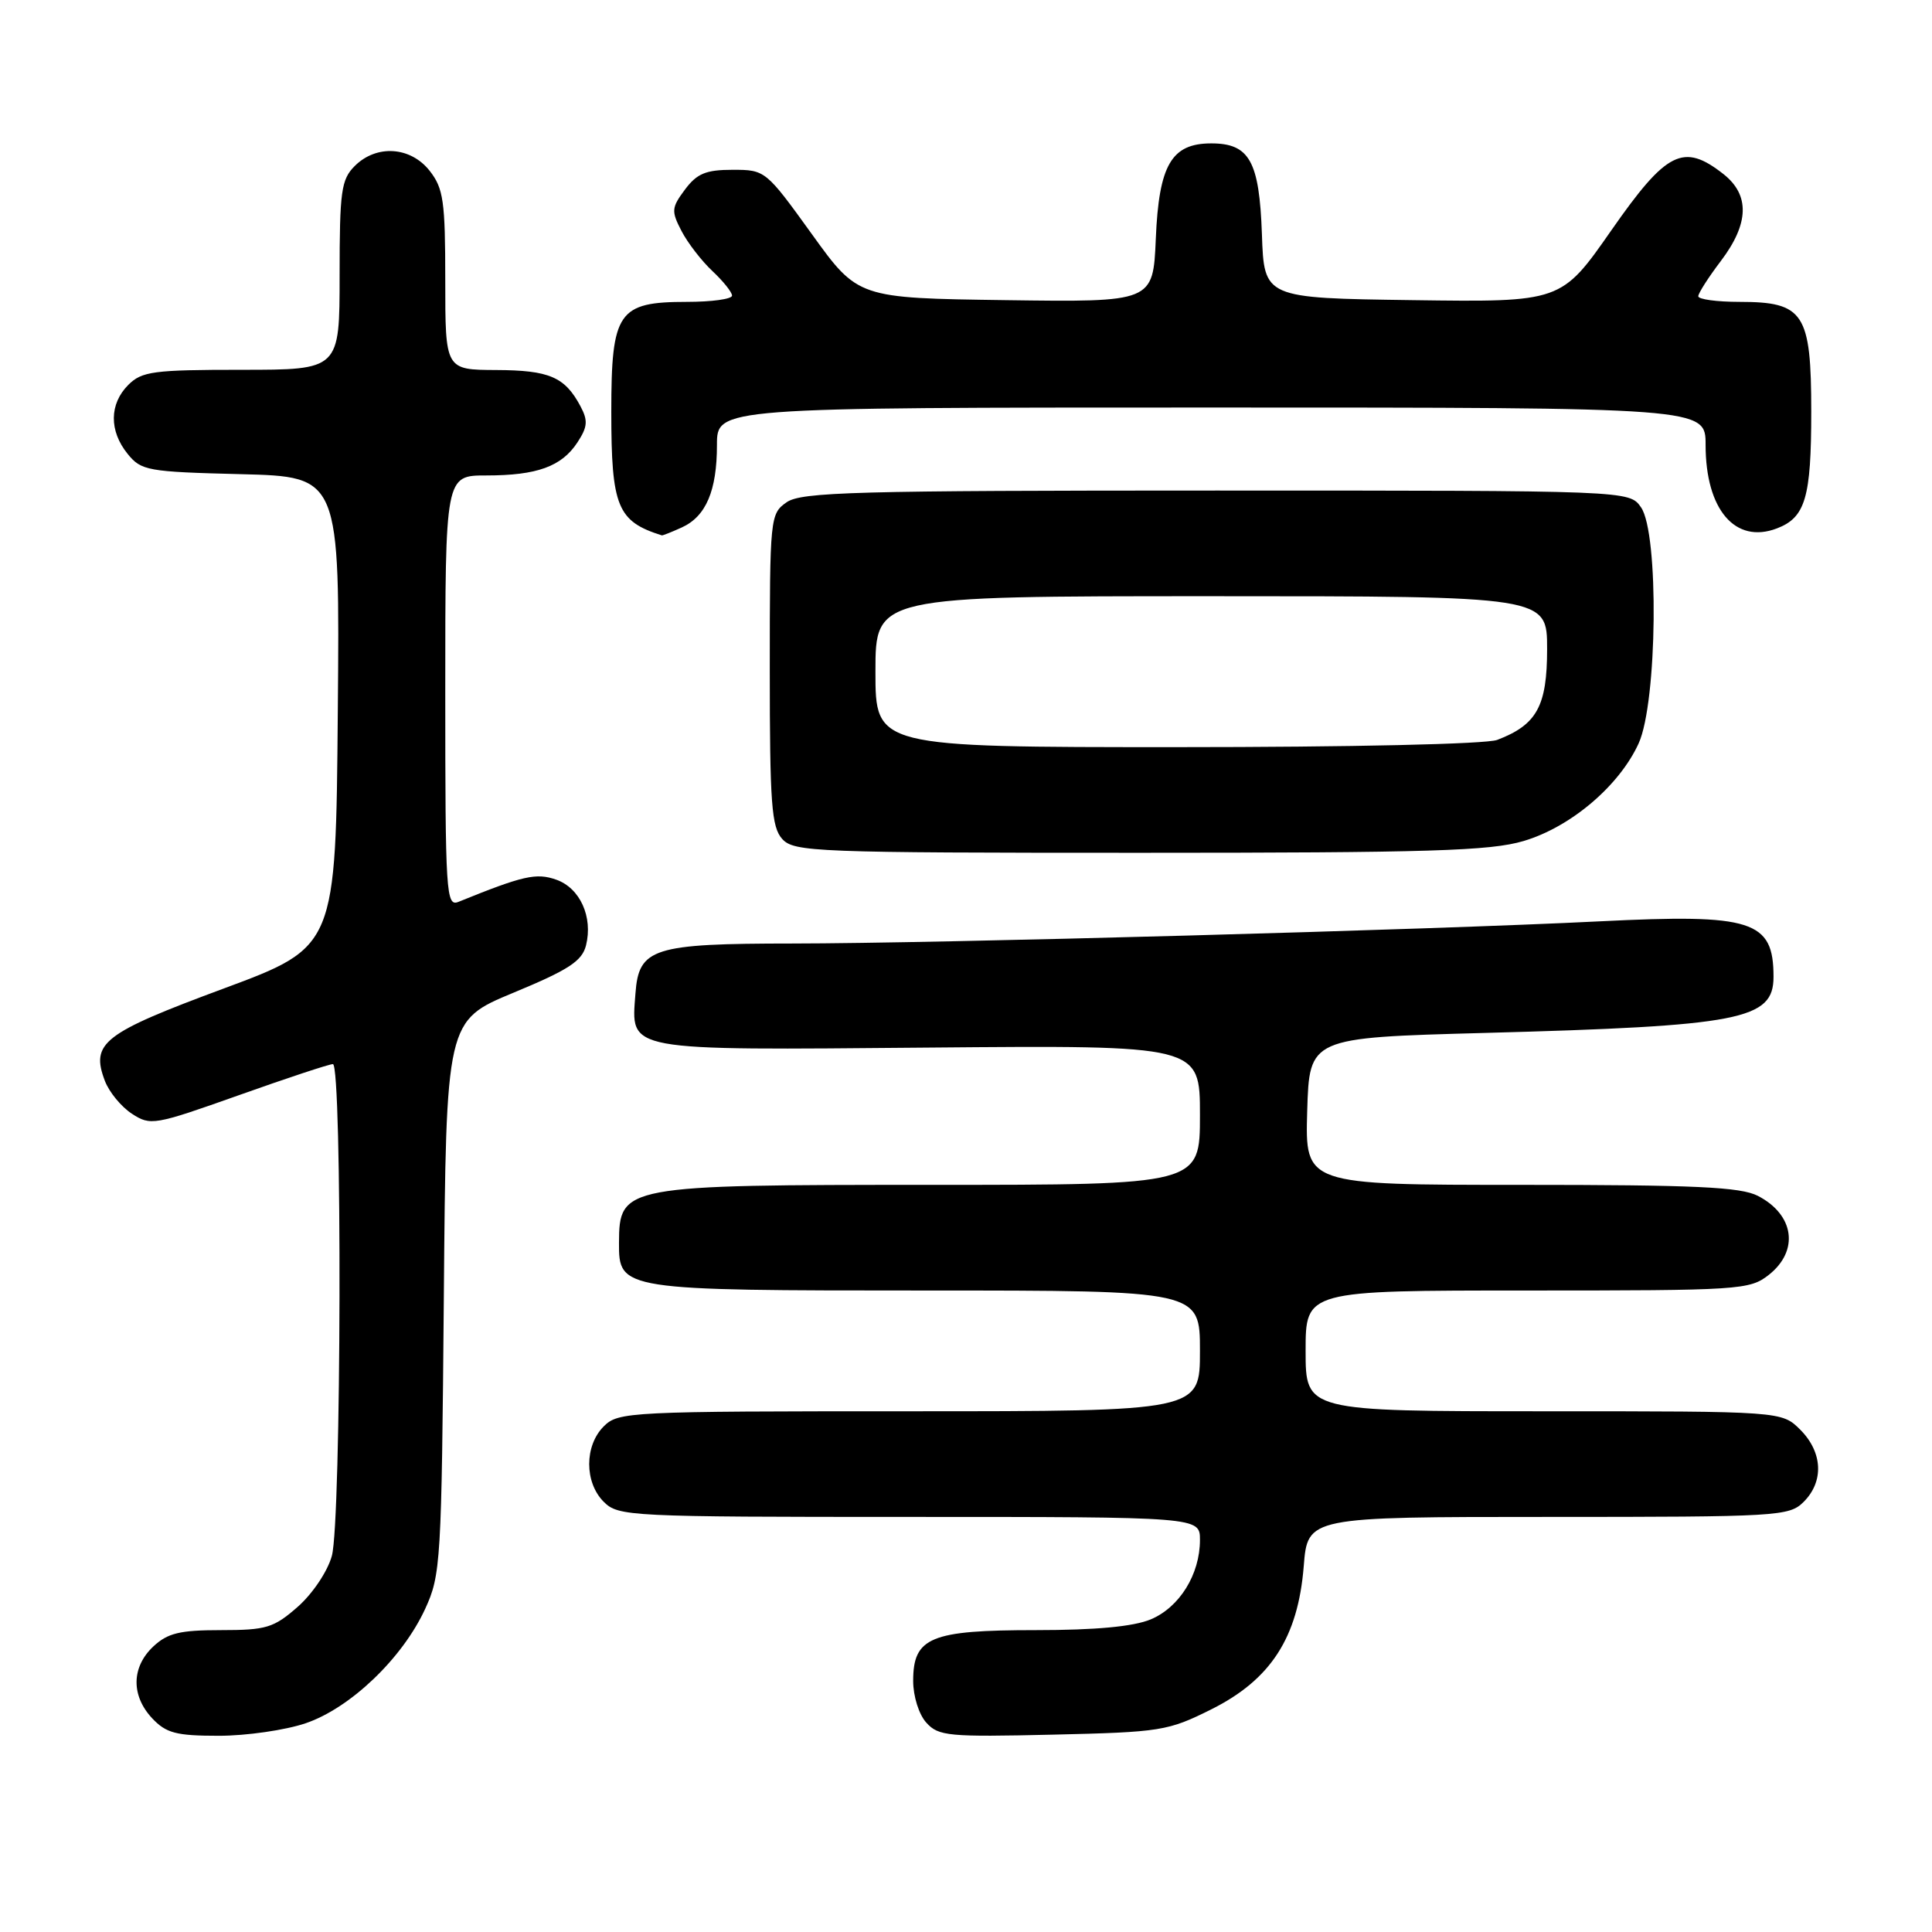 <?xml version="1.0" encoding="UTF-8" standalone="no"?>
<!DOCTYPE svg PUBLIC "-//W3C//DTD SVG 1.1//EN" "http://www.w3.org/Graphics/SVG/1.1/DTD/svg11.dtd" >
<svg xmlns="http://www.w3.org/2000/svg" xmlns:xlink="http://www.w3.org/1999/xlink" version="1.1" viewBox="0 0 256 256">
 <g >
 <path fill="currentColor"
d=" M 40.50 228.34 C 46.42 226.33 53.31 219.74 56.33 213.20 C 58.41 208.69 58.51 207.01 58.81 171.87 C 59.11 135.24 59.11 135.24 68.06 131.53 C 75.37 128.50 77.12 127.35 77.65 125.27 C 78.59 121.50 76.86 117.67 73.70 116.56 C 71.05 115.63 69.33 116.02 60.75 119.50 C 59.11 120.17 59.00 118.46 59.00 91.61 C 59.00 63.00 59.00 63.00 64.43 63.00 C 71.16 63.00 74.42 61.82 76.52 58.61 C 77.86 56.56 77.93 55.73 76.91 53.82 C 74.84 49.94 72.79 49.06 65.75 49.03 C 59.00 49.00 59.00 49.00 59.00 37.13 C 59.00 26.65 58.76 24.96 56.93 22.63 C 54.39 19.41 49.88 19.12 47.00 22.00 C 45.21 23.79 45.00 25.33 45.00 36.50 C 45.00 49.00 45.00 49.00 32.00 49.00 C 20.33 49.00 18.79 49.21 17.00 51.00 C 14.48 53.52 14.44 57.09 16.91 60.14 C 18.71 62.37 19.55 62.52 31.92 62.83 C 45.03 63.16 45.03 63.16 44.76 94.31 C 44.50 125.47 44.50 125.47 29.60 131.00 C 13.63 136.92 11.99 138.20 13.90 143.23 C 14.46 144.70 16.06 146.65 17.47 147.57 C 19.94 149.19 20.44 149.10 31.62 145.13 C 38.00 142.86 43.62 141.00 44.11 141.00 C 45.36 141.00 45.24 201.61 43.97 206.17 C 43.40 208.23 41.41 211.19 39.44 212.92 C 36.27 215.70 35.28 216.00 29.28 216.00 C 23.83 216.00 22.21 216.39 20.31 218.17 C 17.41 220.90 17.35 224.68 20.17 227.69 C 22.02 229.65 23.34 230.00 29.00 230.00 C 32.65 230.00 37.83 229.25 40.50 228.34 Z  M 160.50 226.50 C 168.39 222.56 171.99 216.98 172.75 207.55 C 173.27 201.00 173.27 201.00 205.14 201.00 C 235.67 201.00 237.08 200.92 239.00 199.00 C 241.70 196.30 241.52 192.43 238.55 189.45 C 236.09 187.00 236.09 187.00 204.55 187.00 C 173.00 187.00 173.00 187.00 173.00 179.00 C 173.00 171.00 173.00 171.00 202.37 171.00 C 230.56 171.00 231.84 170.92 234.37 168.93 C 238.42 165.74 237.77 160.96 232.93 158.46 C 230.64 157.28 224.65 157.00 201.51 157.00 C 172.93 157.00 172.93 157.00 173.21 147.25 C 173.50 137.50 173.50 137.50 196.69 136.87 C 230.71 135.95 235.00 135.12 235.00 129.43 C 235.00 121.96 232.21 121.07 212.00 122.08 C 189.53 123.21 124.01 125.01 105.00 125.02 C 86.48 125.03 84.64 125.62 84.20 131.65 C 83.63 139.37 82.44 139.16 123.13 138.81 C 159.00 138.50 159.00 138.50 159.00 147.75 C 159.00 157.00 159.00 157.00 123.43 157.00 C 82.56 157.00 82.05 157.09 82.02 164.69 C 81.99 170.95 82.30 171.00 122.72 171.00 C 159.00 171.00 159.00 171.00 159.00 179.00 C 159.00 187.00 159.00 187.00 120.50 187.00 C 83.33 187.00 81.93 187.07 80.00 189.00 C 77.43 191.57 77.43 196.43 80.00 199.00 C 81.93 200.93 83.33 201.00 120.50 201.00 C 159.00 201.00 159.00 201.00 159.00 204.05 C 159.00 208.62 156.29 212.98 152.47 214.58 C 150.18 215.53 145.20 216.00 137.25 216.00 C 123.30 216.00 121.00 216.95 121.00 222.73 C 121.00 224.76 121.76 227.19 122.75 228.27 C 124.35 230.05 125.69 230.17 139.50 229.85 C 153.82 229.52 154.77 229.36 160.50 226.50 Z  M 201.88 111.44 C 208.13 109.59 214.57 104.12 217.13 98.50 C 219.61 93.05 219.84 70.64 217.44 67.22 C 215.89 65.00 215.89 65.00 161.17 65.00 C 113.26 65.00 106.17 65.19 104.22 66.56 C 102.05 68.08 102.00 68.56 102.00 88.73 C 102.00 106.51 102.23 109.59 103.65 111.17 C 105.21 112.89 108.01 113.00 150.97 113.00 C 189.39 113.00 197.47 112.75 201.88 111.44 Z  M 90.34 69.89 C 93.55 68.43 95.00 65.02 95.00 58.95 C 95.00 54.00 95.00 54.00 160.50 54.00 C 226.00 54.00 226.00 54.00 226.00 58.95 C 226.00 67.52 229.92 72.12 235.44 70.02 C 239.22 68.58 240.00 65.96 240.00 54.57 C 240.00 41.48 239.03 40.00 230.50 40.00 C 227.48 40.00 225.01 39.66 225.03 39.25 C 225.04 38.84 226.39 36.73 228.03 34.57 C 231.77 29.63 231.88 25.84 228.37 23.07 C 223.06 18.90 220.84 20.01 213.51 30.52 C 206.87 40.04 206.87 40.04 187.19 39.77 C 167.50 39.50 167.50 39.50 167.21 31.03 C 166.87 21.35 165.56 19.00 160.50 19.00 C 155.22 19.00 153.56 21.85 153.15 31.63 C 152.79 40.04 152.79 40.04 133.24 39.77 C 113.68 39.50 113.68 39.50 107.56 31.00 C 101.48 22.57 101.40 22.50 97.07 22.50 C 93.54 22.50 92.35 22.99 90.76 25.12 C 88.97 27.52 88.93 27.97 90.31 30.62 C 91.13 32.20 92.98 34.59 94.40 35.92 C 95.83 37.26 97.00 38.72 97.00 39.17 C 97.00 39.63 94.30 40.00 91.00 40.00 C 81.90 40.00 81.00 41.31 81.00 54.57 C 81.00 67.14 81.80 69.09 87.70 70.94 C 87.81 70.97 89.00 70.50 90.34 69.89 Z  M 116.00 89.00 C 116.00 79.00 116.00 79.00 160.50 79.00 C 205.00 79.00 205.00 79.00 205.00 86.00 C 205.00 93.57 203.64 96.04 198.39 98.04 C 196.93 98.60 179.03 99.00 155.93 99.00 C 116.00 99.00 116.00 99.00 116.00 89.00 Z "/>
</g>
</svg>